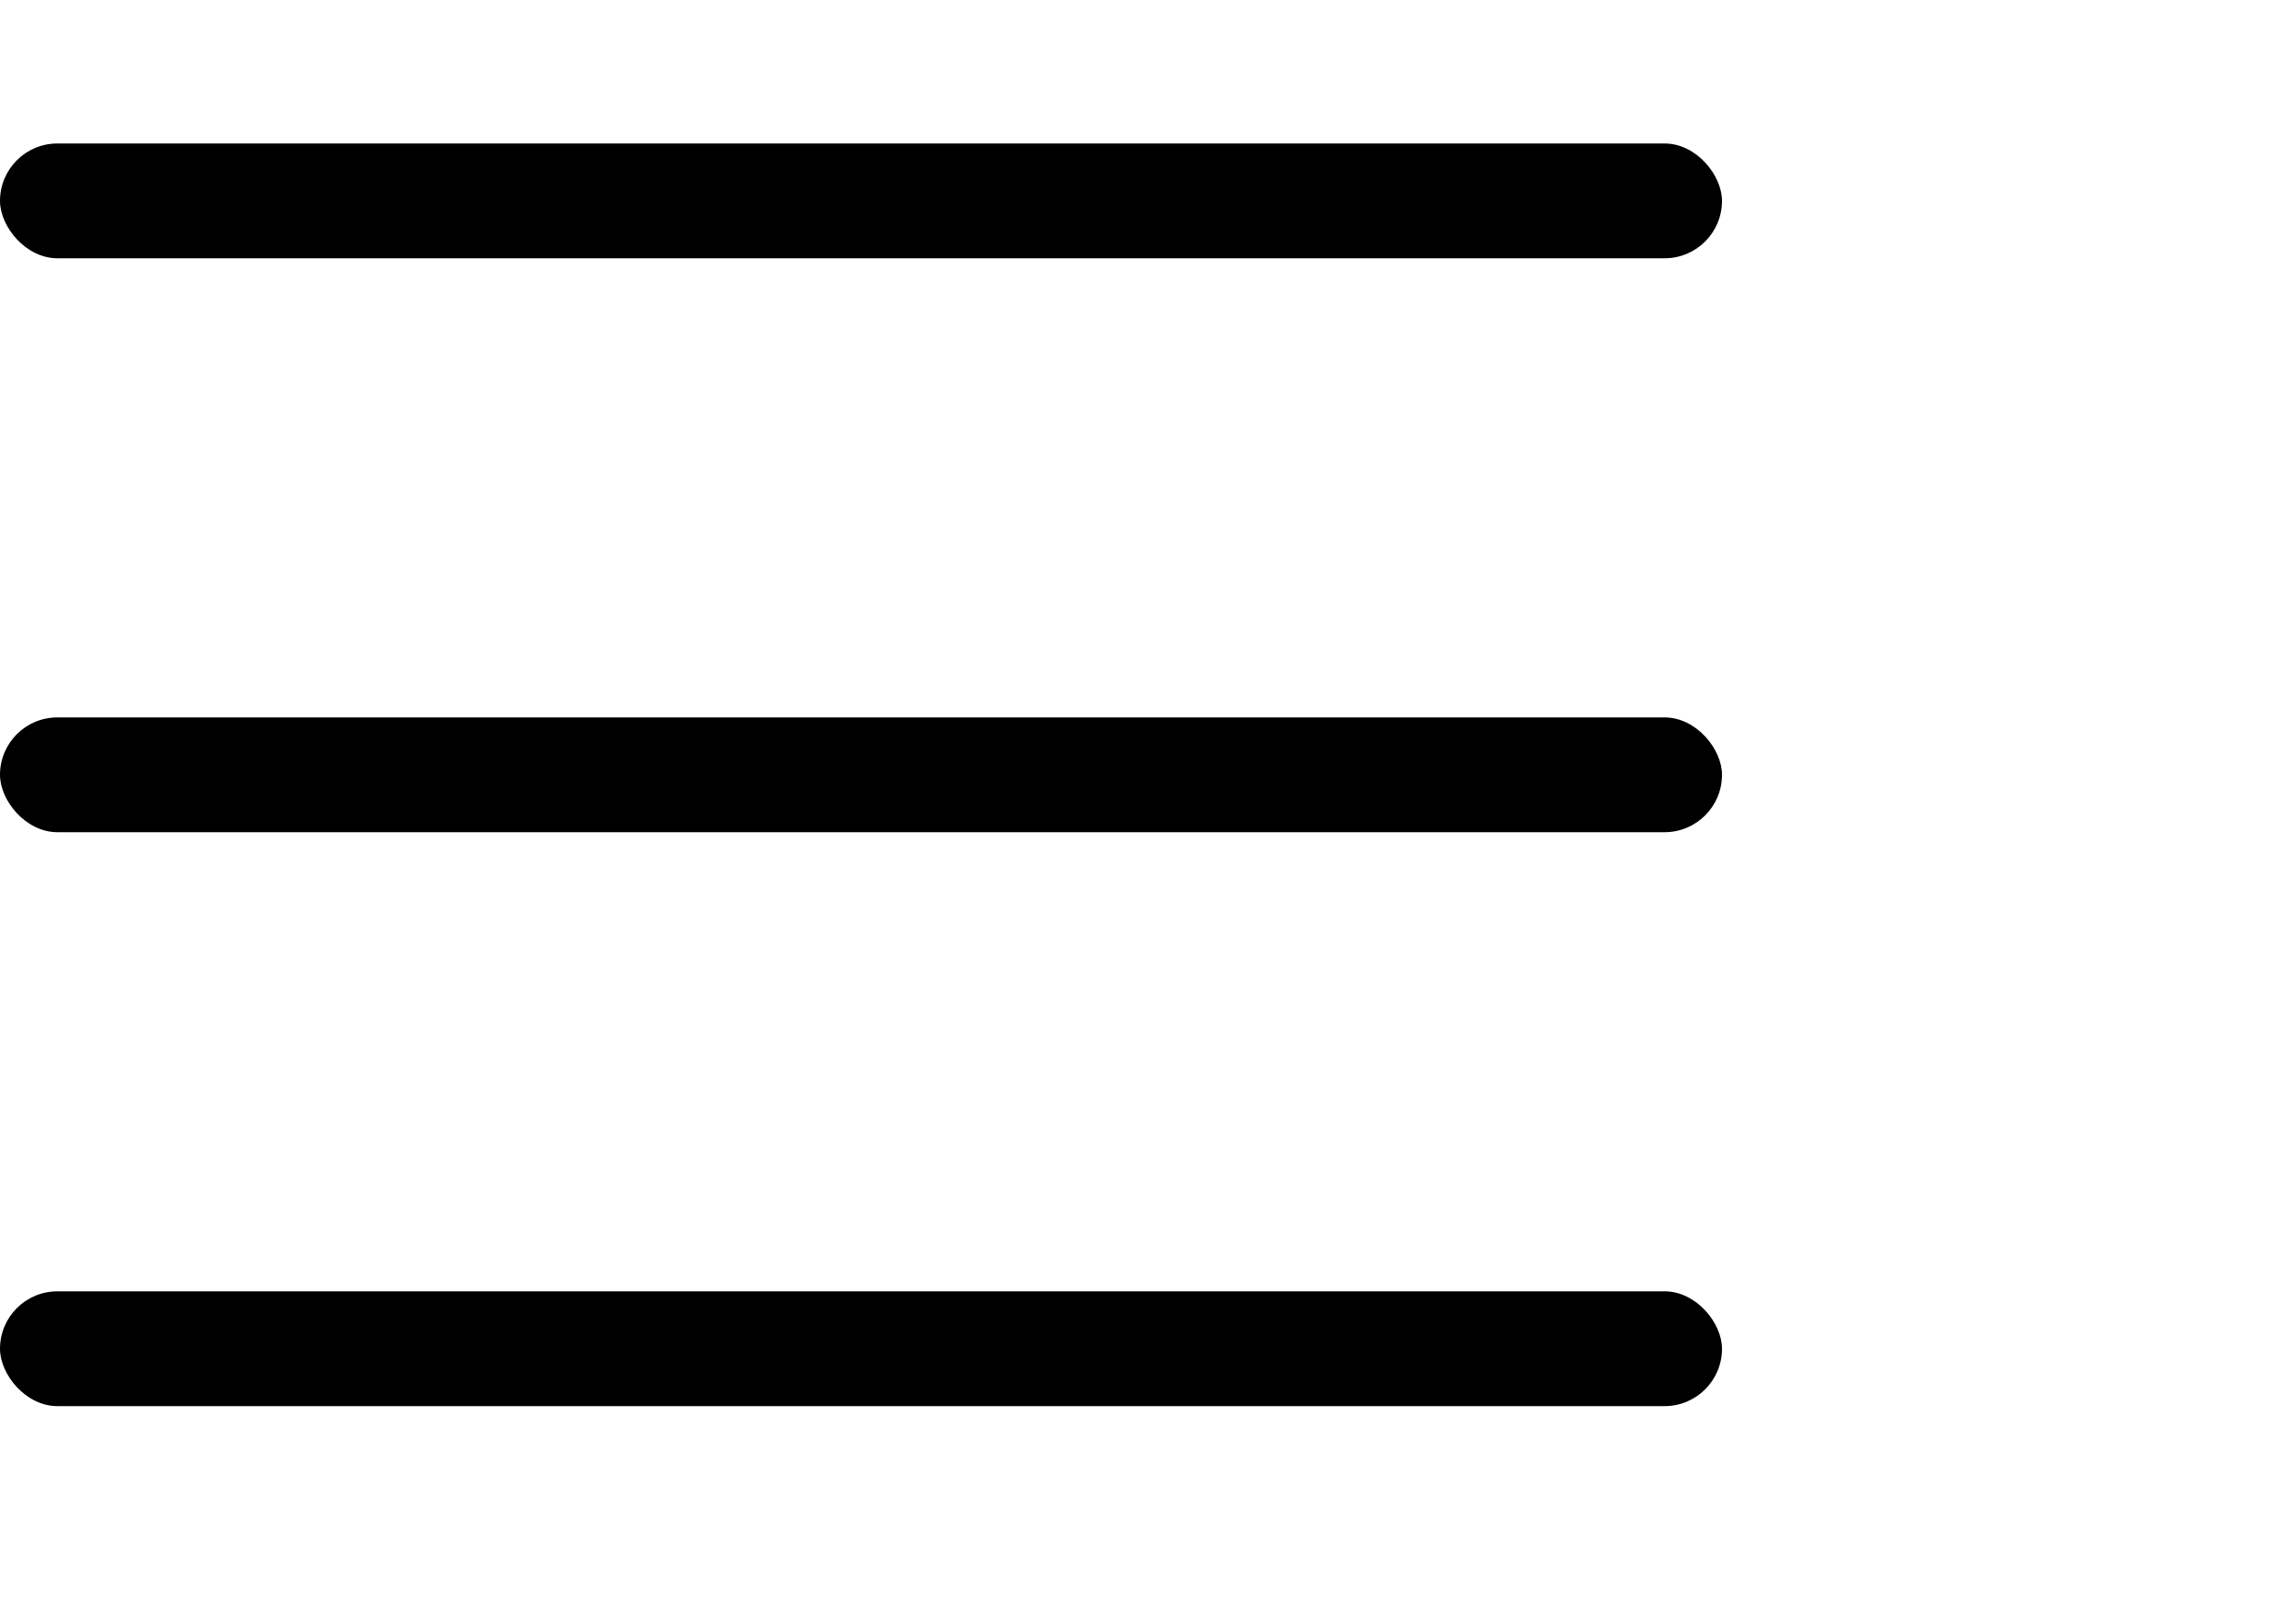<svg width="40" height="28" viewBox="0 0 40 28" fill="none" xmlns="http://www.w3.org/2000/svg">
<rect y="22.5" width="30" height="2" rx="1" fill="black"/>
<rect y="12.5" width="30" height="2" rx="1" fill="black"/>
<rect y="2.5" width="30" height="2" rx="1" fill="black"/>
</svg>
